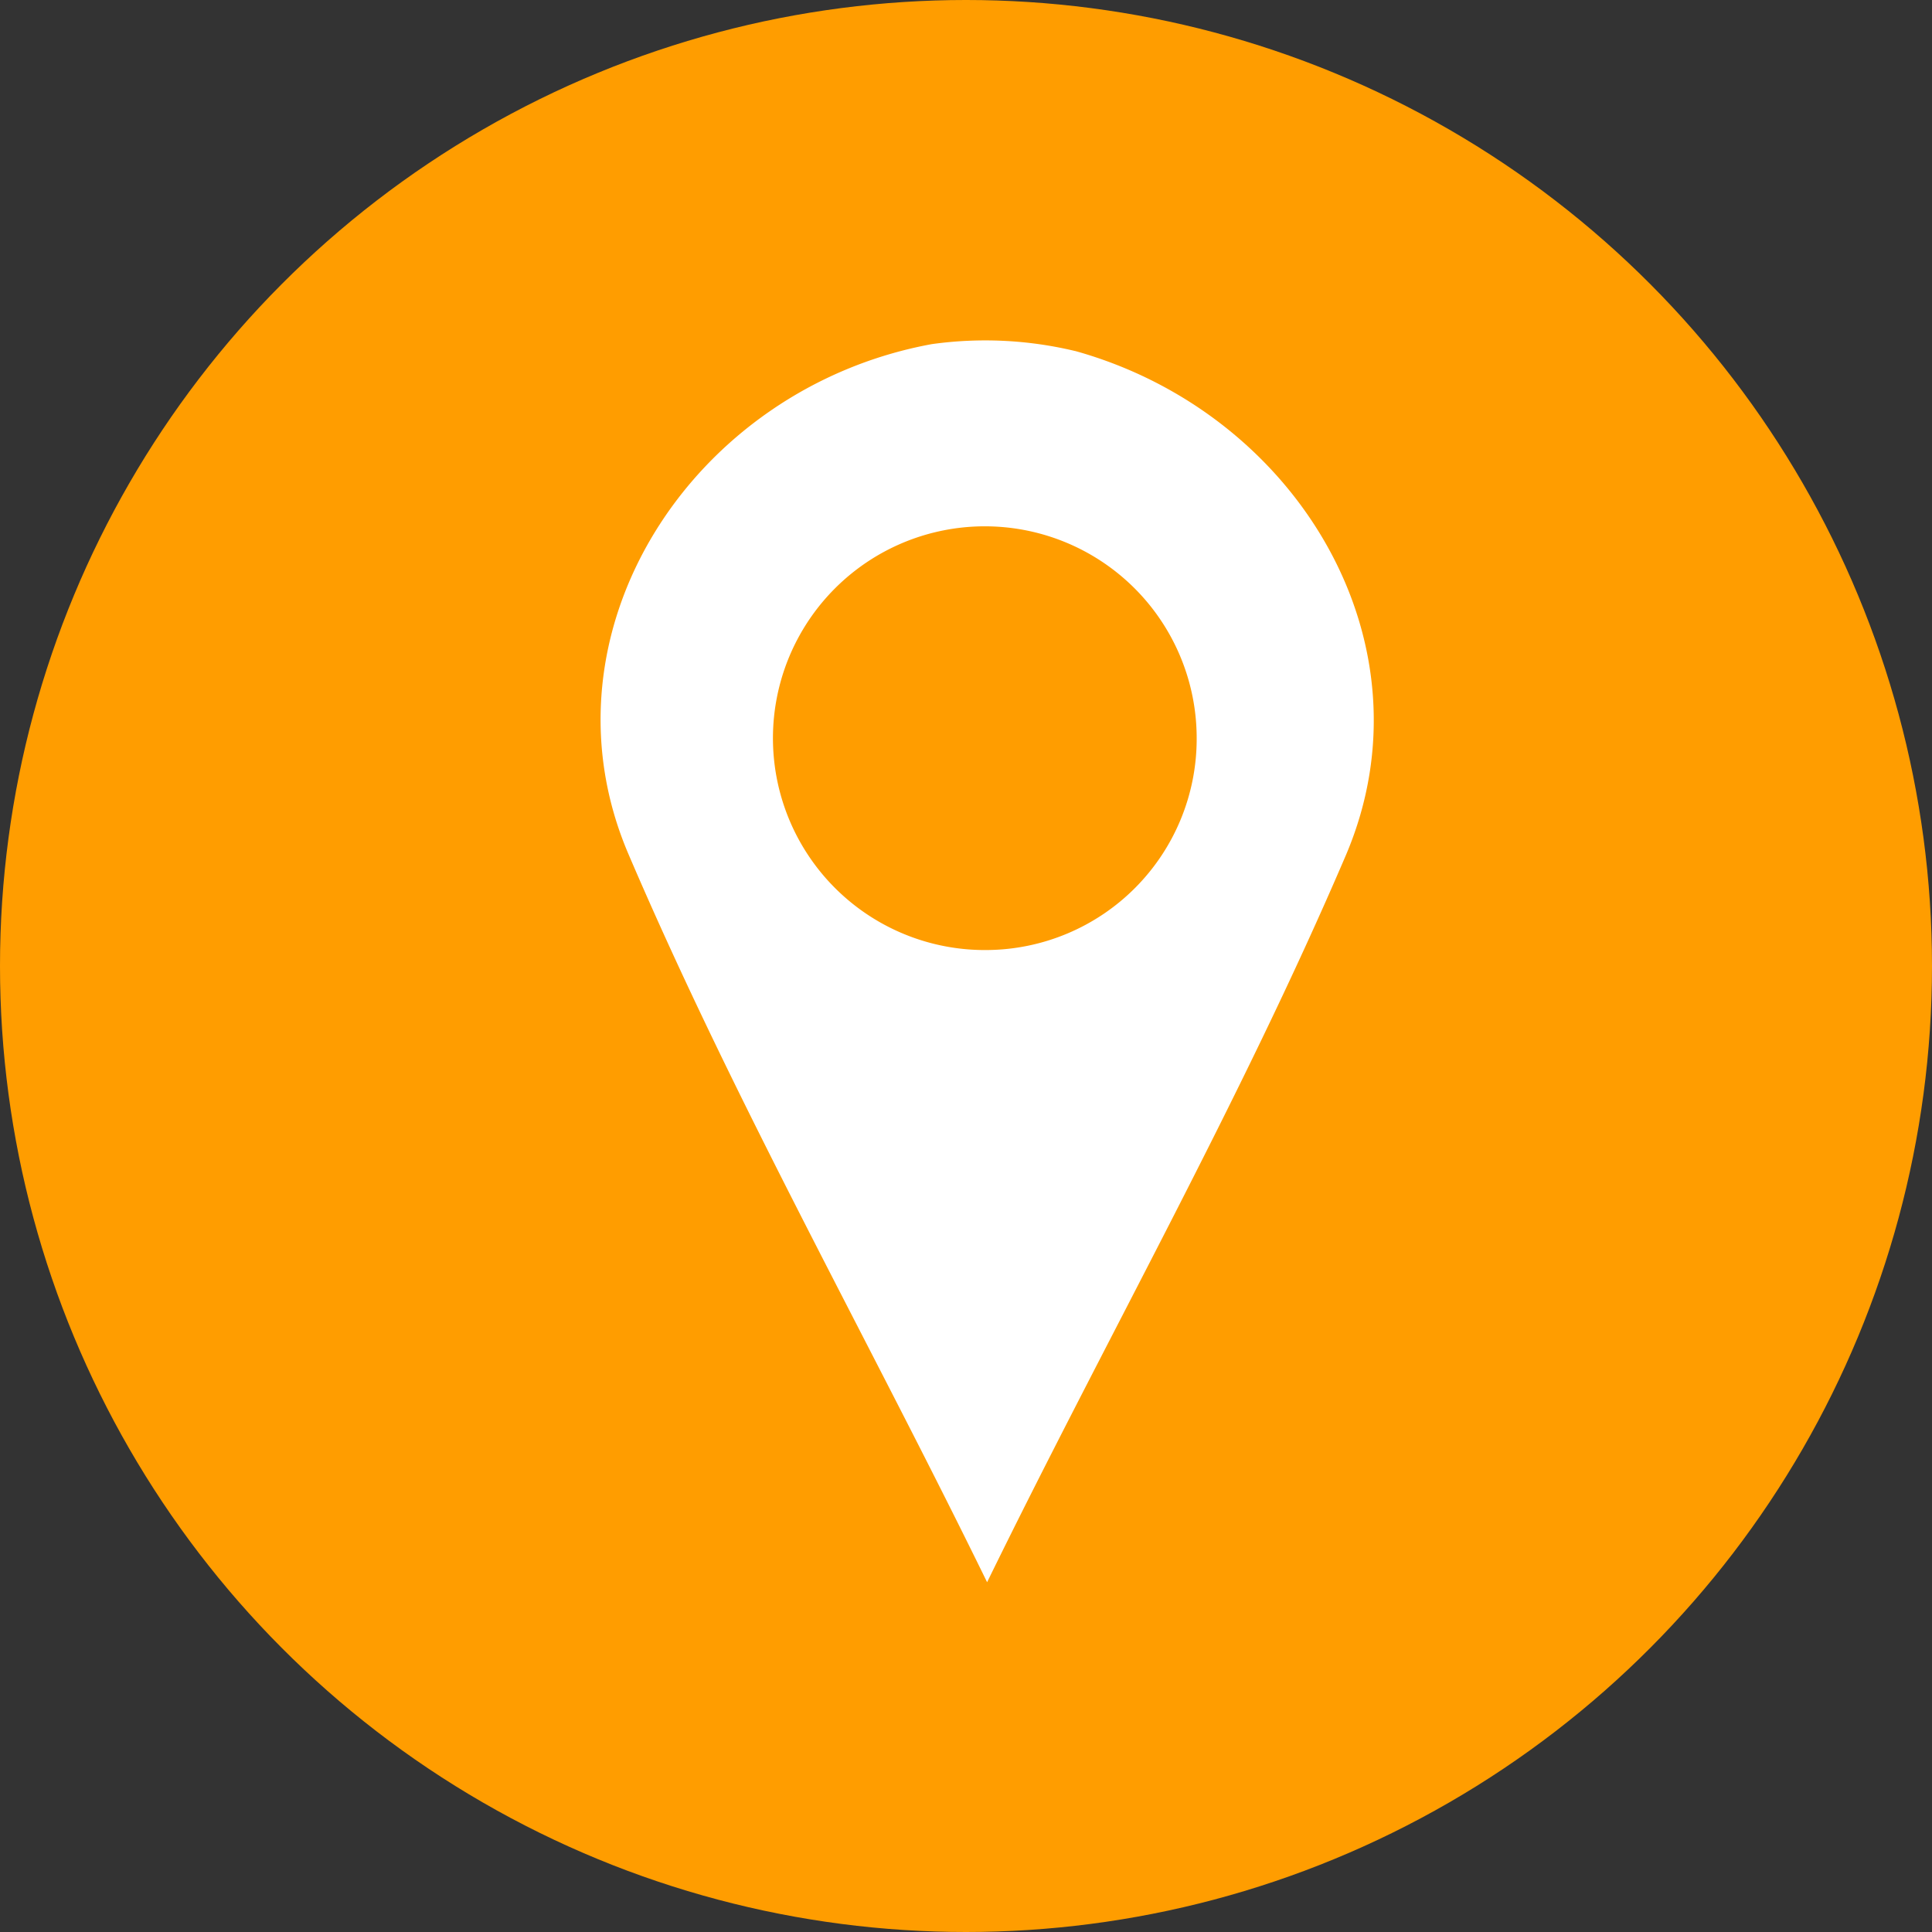 <svg xmlns="http://www.w3.org/2000/svg" width="62.438" height="62.438" viewBox="0 0 62.438 62.438">
  <rect x="0" y="0" width="62.438" height="62.438" fill="#333333" stroke="none"/>
  <ellipse id="Ellipse_154" data-name="Ellipse 154" cx="31.219" cy="31.219" rx="31.219" ry="31.219" fill="#ff9d00"/>
  <path id="np_location_582861_C6C6C6" d="M37.347,5.373a12.464,12.464,0,0,0-4.638-.223C24.948,6.577,19.862,14.472,22.9,21.609c3.434,8.029,7.761,15.7,11.6,23.553,3.837-7.852,8.163-15.478,11.6-23.507,2.9-6.825-1.561-14.274-8.744-16.281ZM34.493,24.731a6.847,6.847,0,1,1,6.78-6.825A6.825,6.825,0,0,1,34.493,24.731Z" transform="translate(-2.599 5.972)" fill="#fff"/>
</svg>
